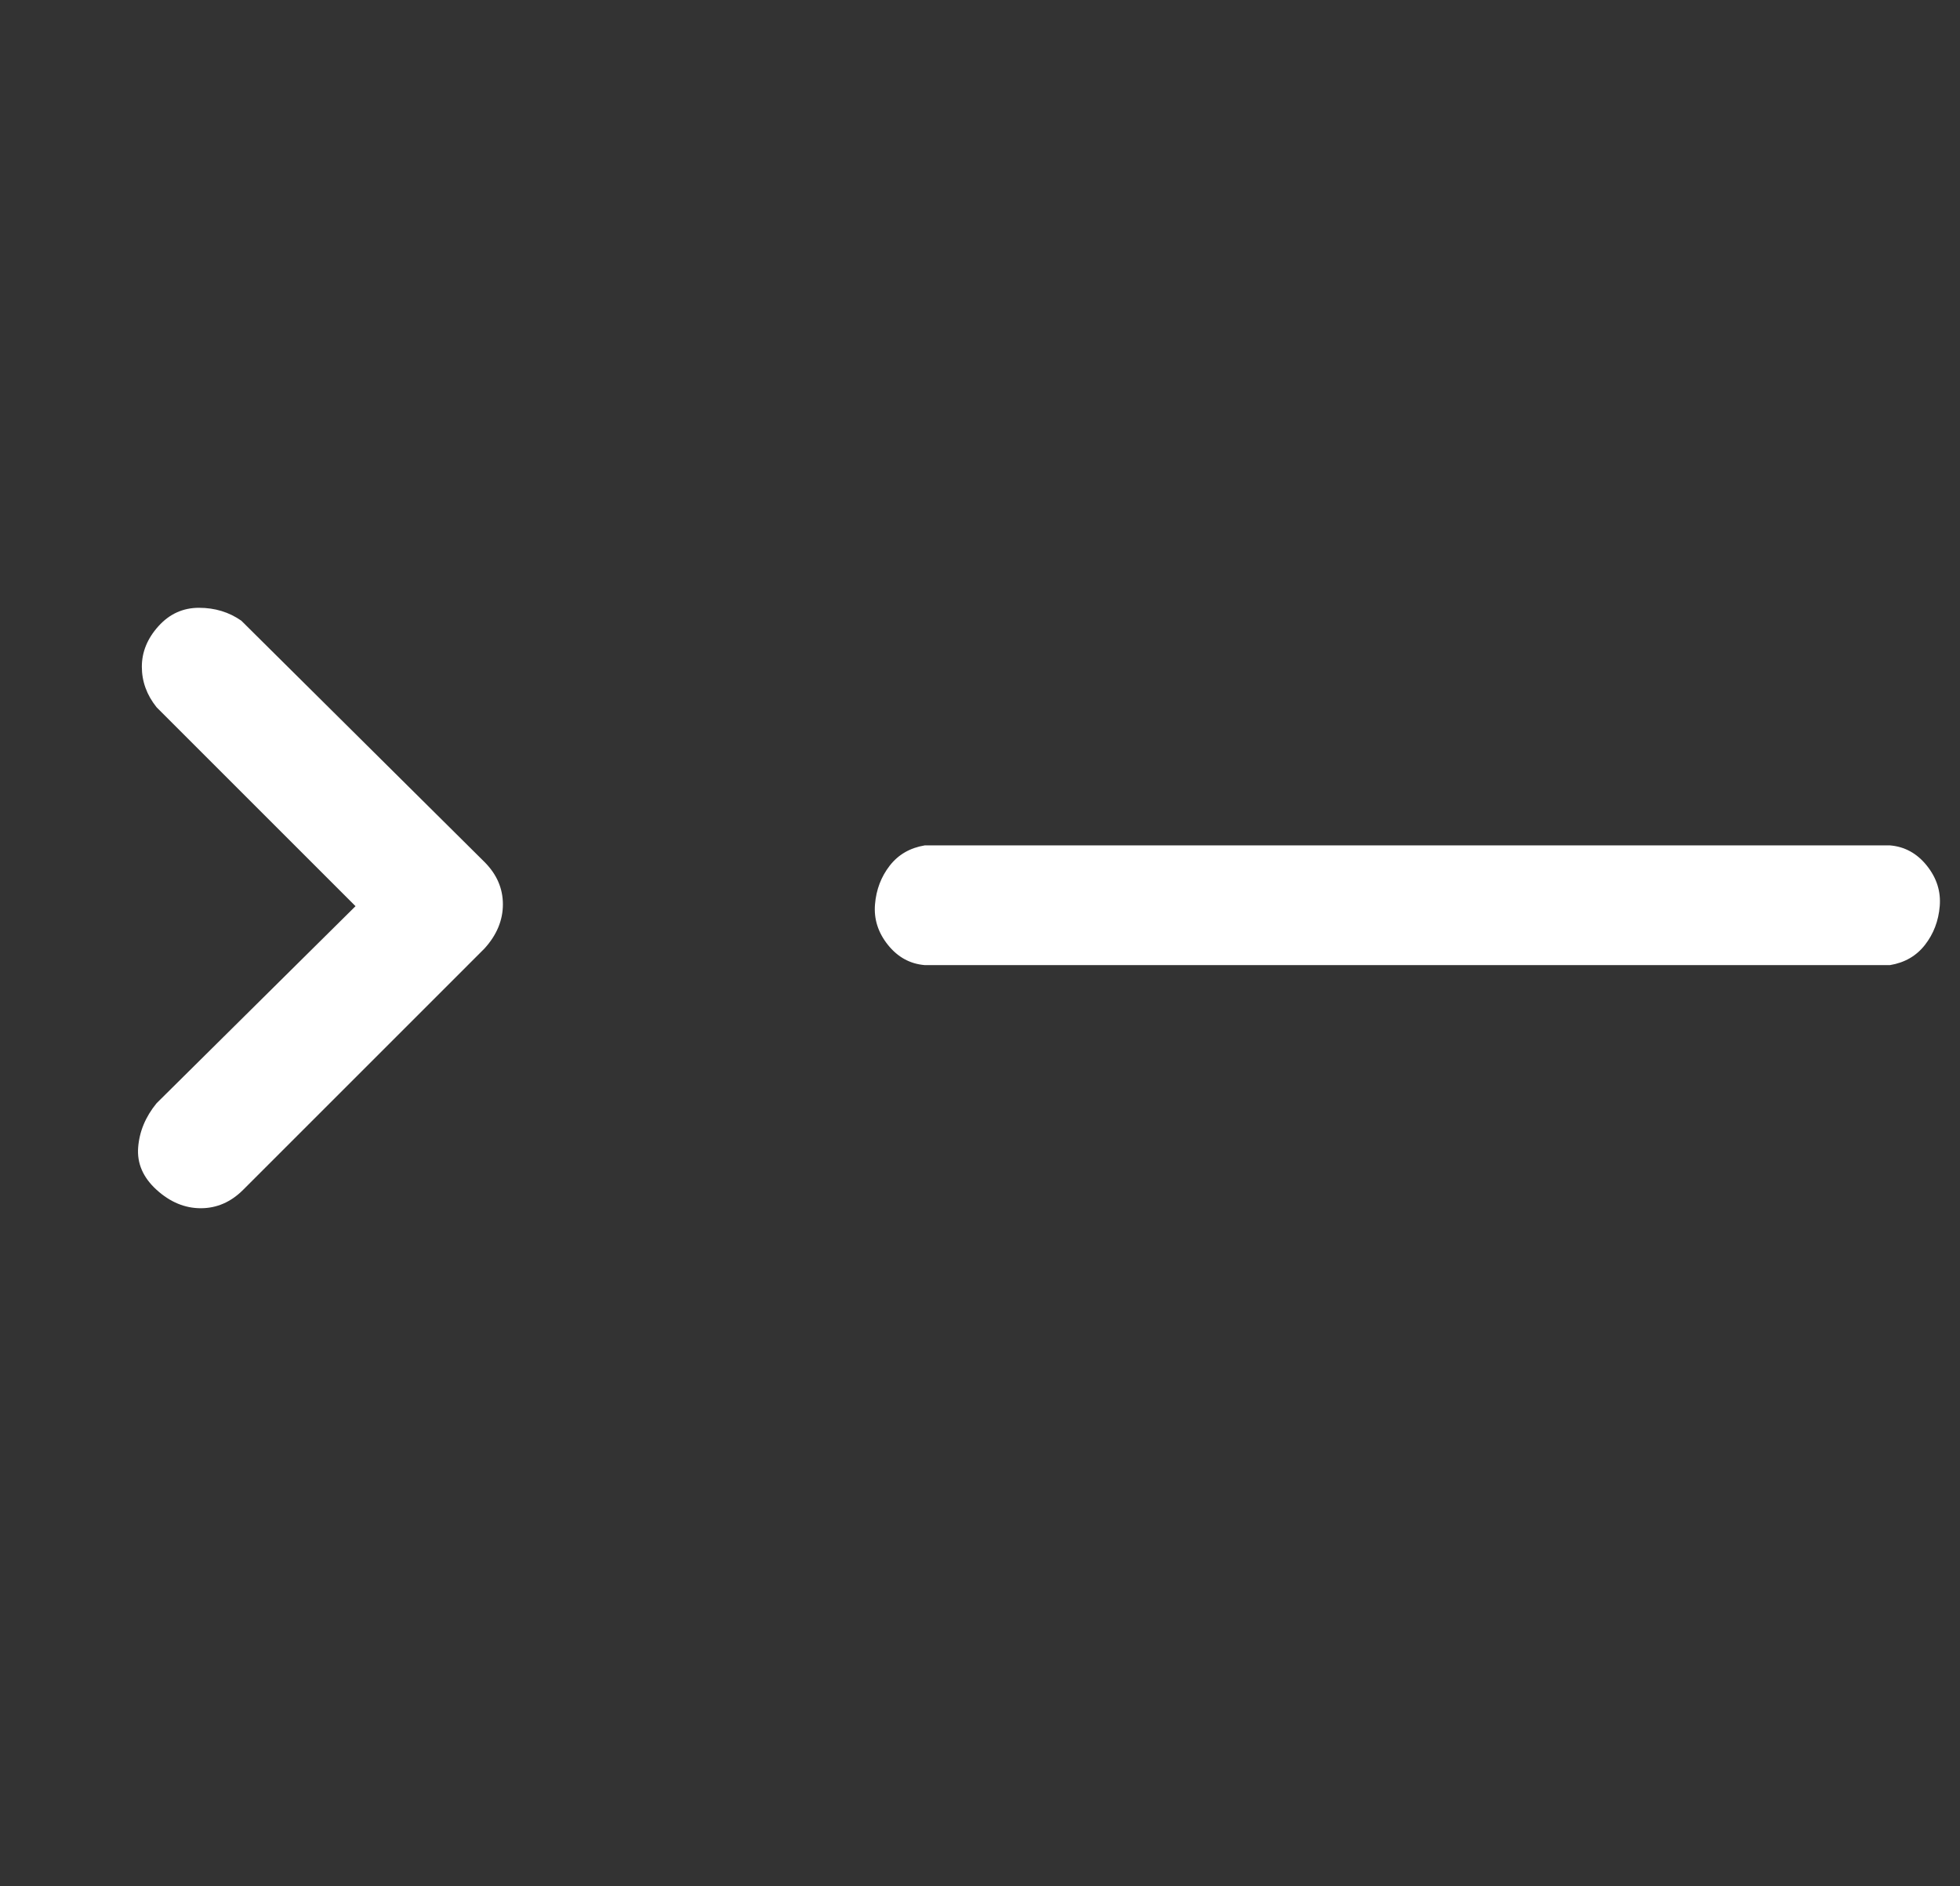 <?xml version="1.0" standalone="no"?>
<!DOCTYPE svg PUBLIC "-//W3C//DTD SVG 1.1//EN" "http://www.w3.org/Graphics/SVG/1.1/DTD/svg11.dtd" >
<svg xmlns="http://www.w3.org/2000/svg" xmlns:xlink="http://www.w3.org/1999/xlink" version="1.1" viewBox="-10 0 1064 1024">
   <rect x="-10" y="0" width="1064" height="1024" fill="#333333" stroke="none"/>
   <path fill="#ffffff"
d="M253 468q10 10 10 23t-10 24l-131 131q-10 10 -23 10t-24 -10t-10 -23t10 -24l108 -107l-108 -108q-8 -10 -8 -22t9 -22t22 -10t23 7zM1016 459h-524q-12 2 -19 11t-8 21t7 22t20 11h524q12 -2 19 -11t8 -21t-7 -22t-20 -11z" />
</svg>
